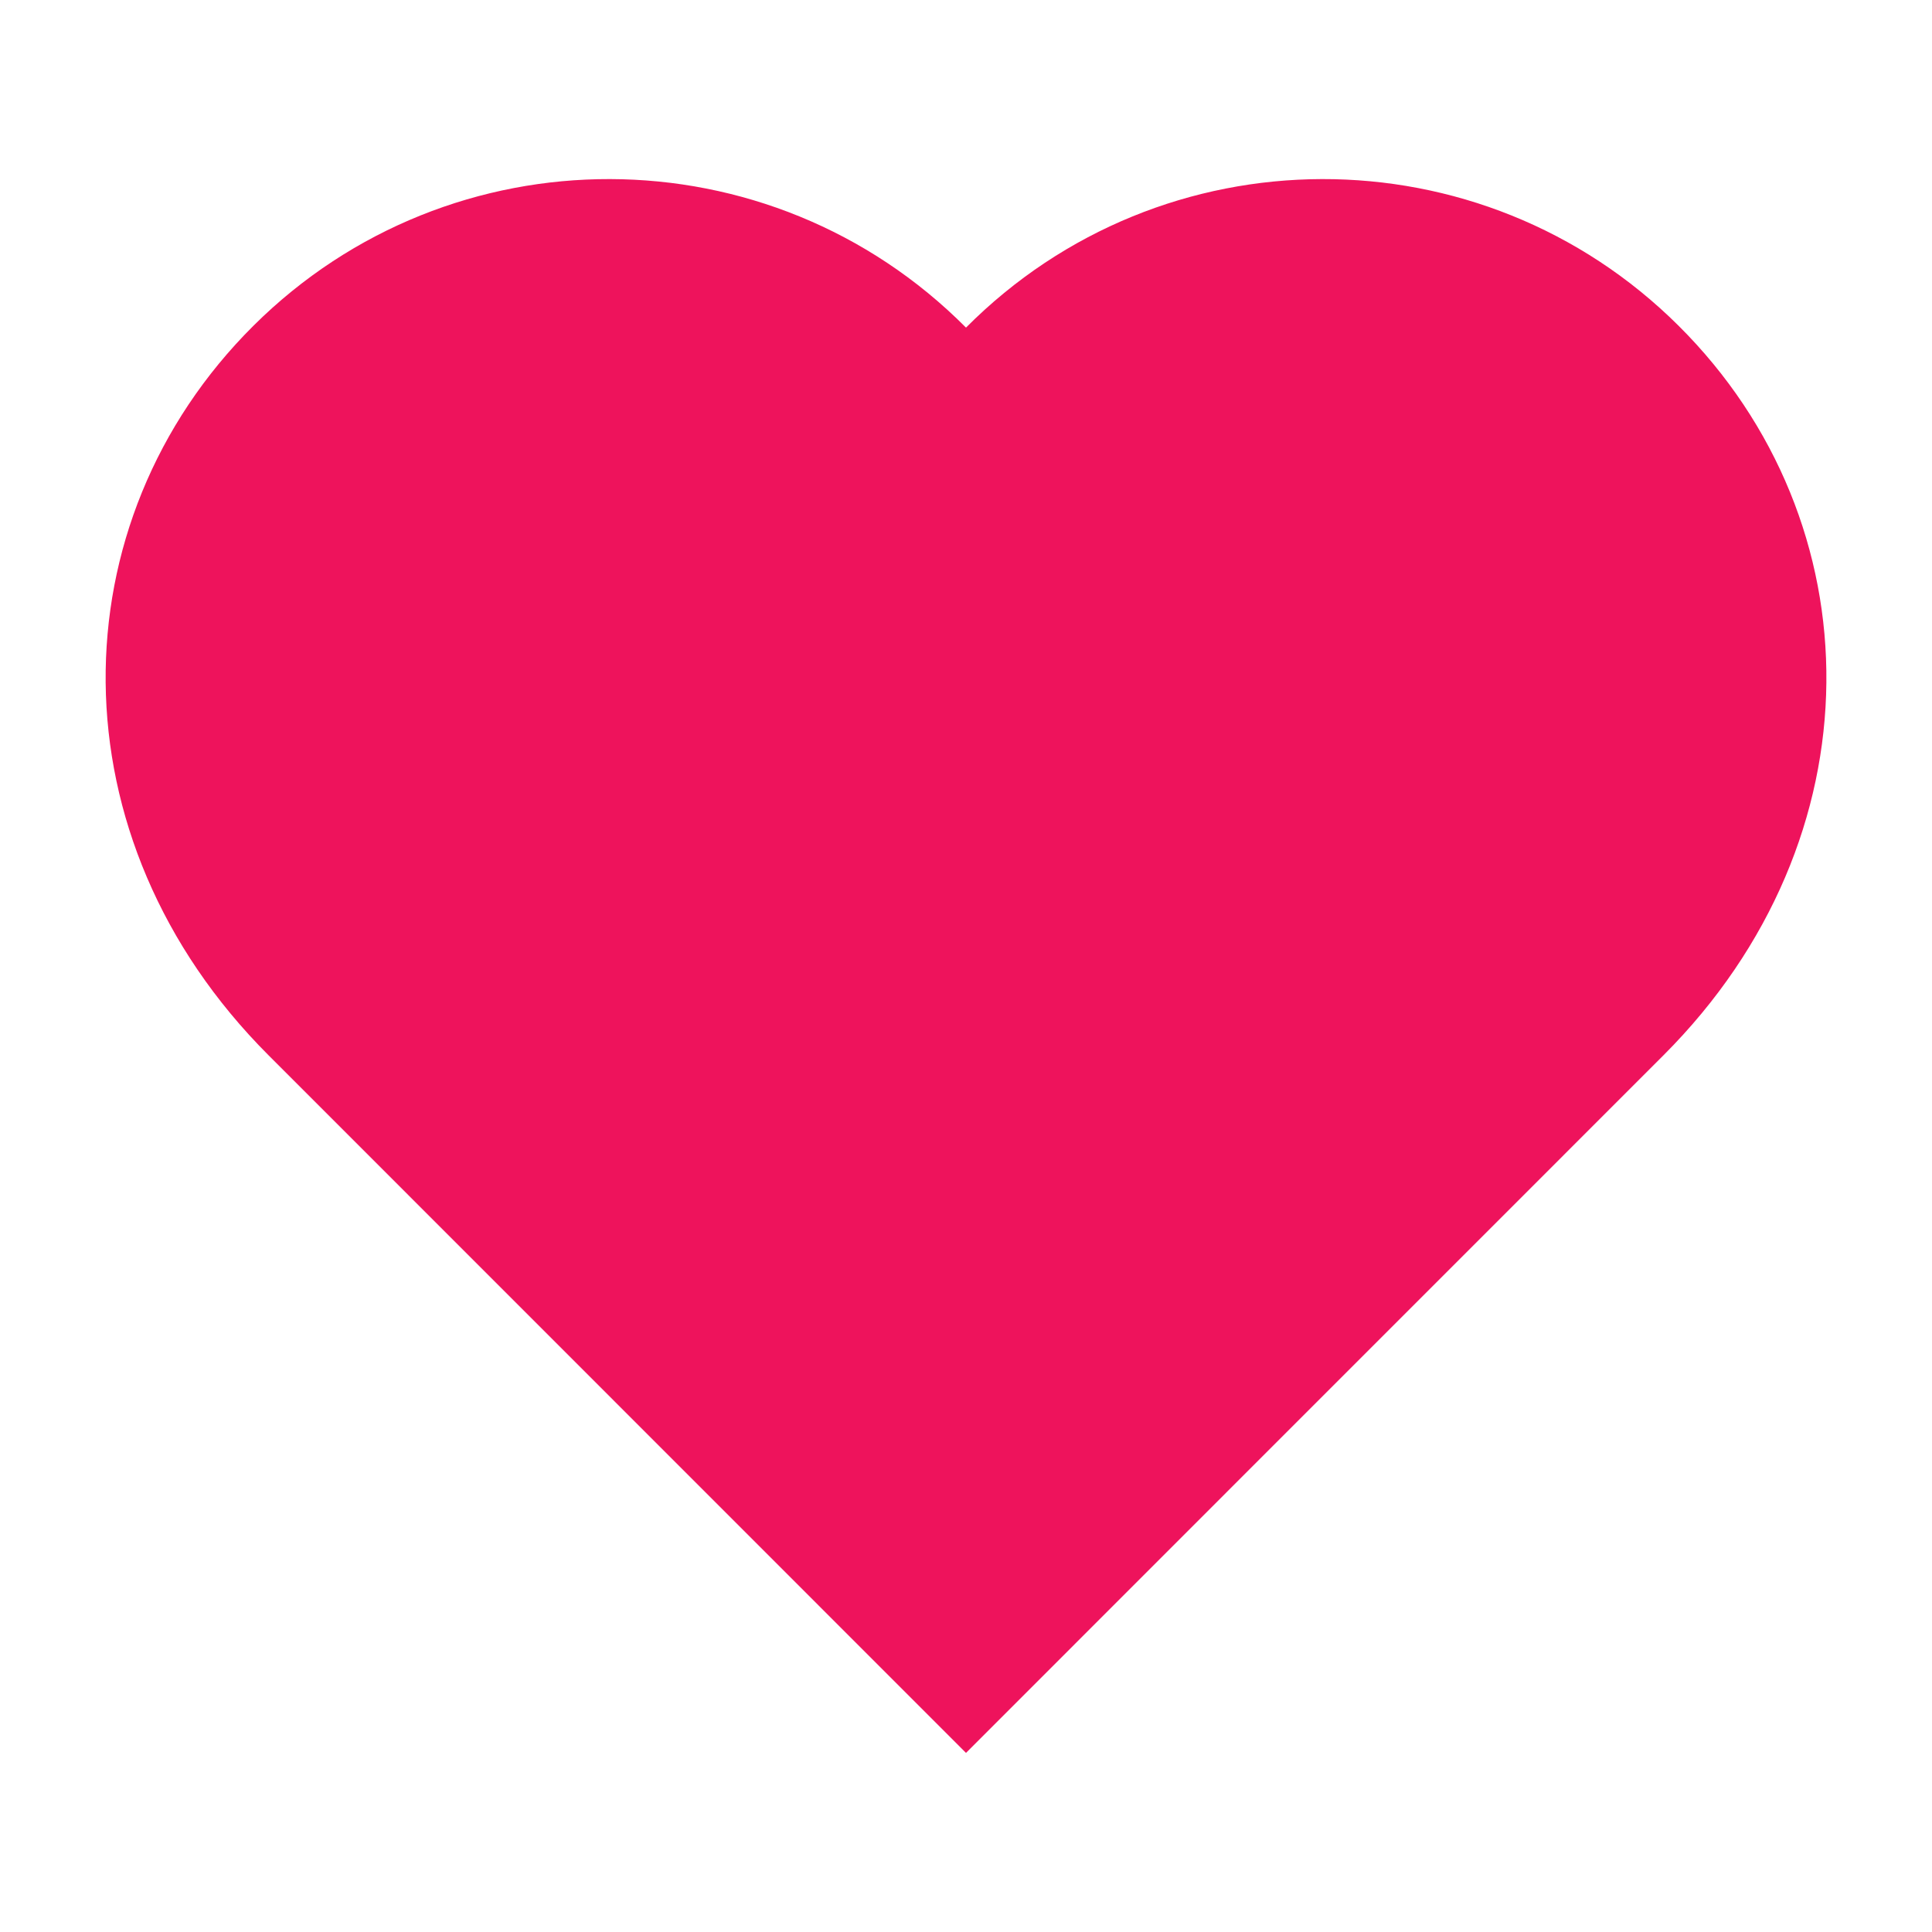 <?xml version="1.0" encoding="utf-8"?>
<!-- Generator: Adobe Illustrator 17.0.0, SVG Export Plug-In . SVG Version: 6.00 Build 0)  -->
<!DOCTYPE svg PUBLIC "-//W3C//DTD SVG 1.1//EN" "http://www.w3.org/Graphics/SVG/1.1/DTD/svg11.dtd">
<svg version="1.1" id="Layer_1" xmlns="http://www.w3.org/2000/svg" xmlns:xlink="http://www.w3.org/1999/xlink" x="0px" y="0px"
	 width="100px" height="100px" viewBox="0 0 100 100" enable-background="new 0 0 100 100" xml:space="preserve">
<path id="full_1_" fill="#EE135C" d="M50,90.73c3.513-3.512,23.565-23.576,36.102-36.11c11.231-11.232,10.991-27.604,0.78-37.76
	C76.67,6.701,60.158,6.745,50,16.957C39.843,6.745,23.331,6.701,13.119,16.86c-10.211,10.155-10.45,26.527,0.78,37.76
	C26.435,67.154,46.49,87.218,50,90.73z"/>
</svg>
